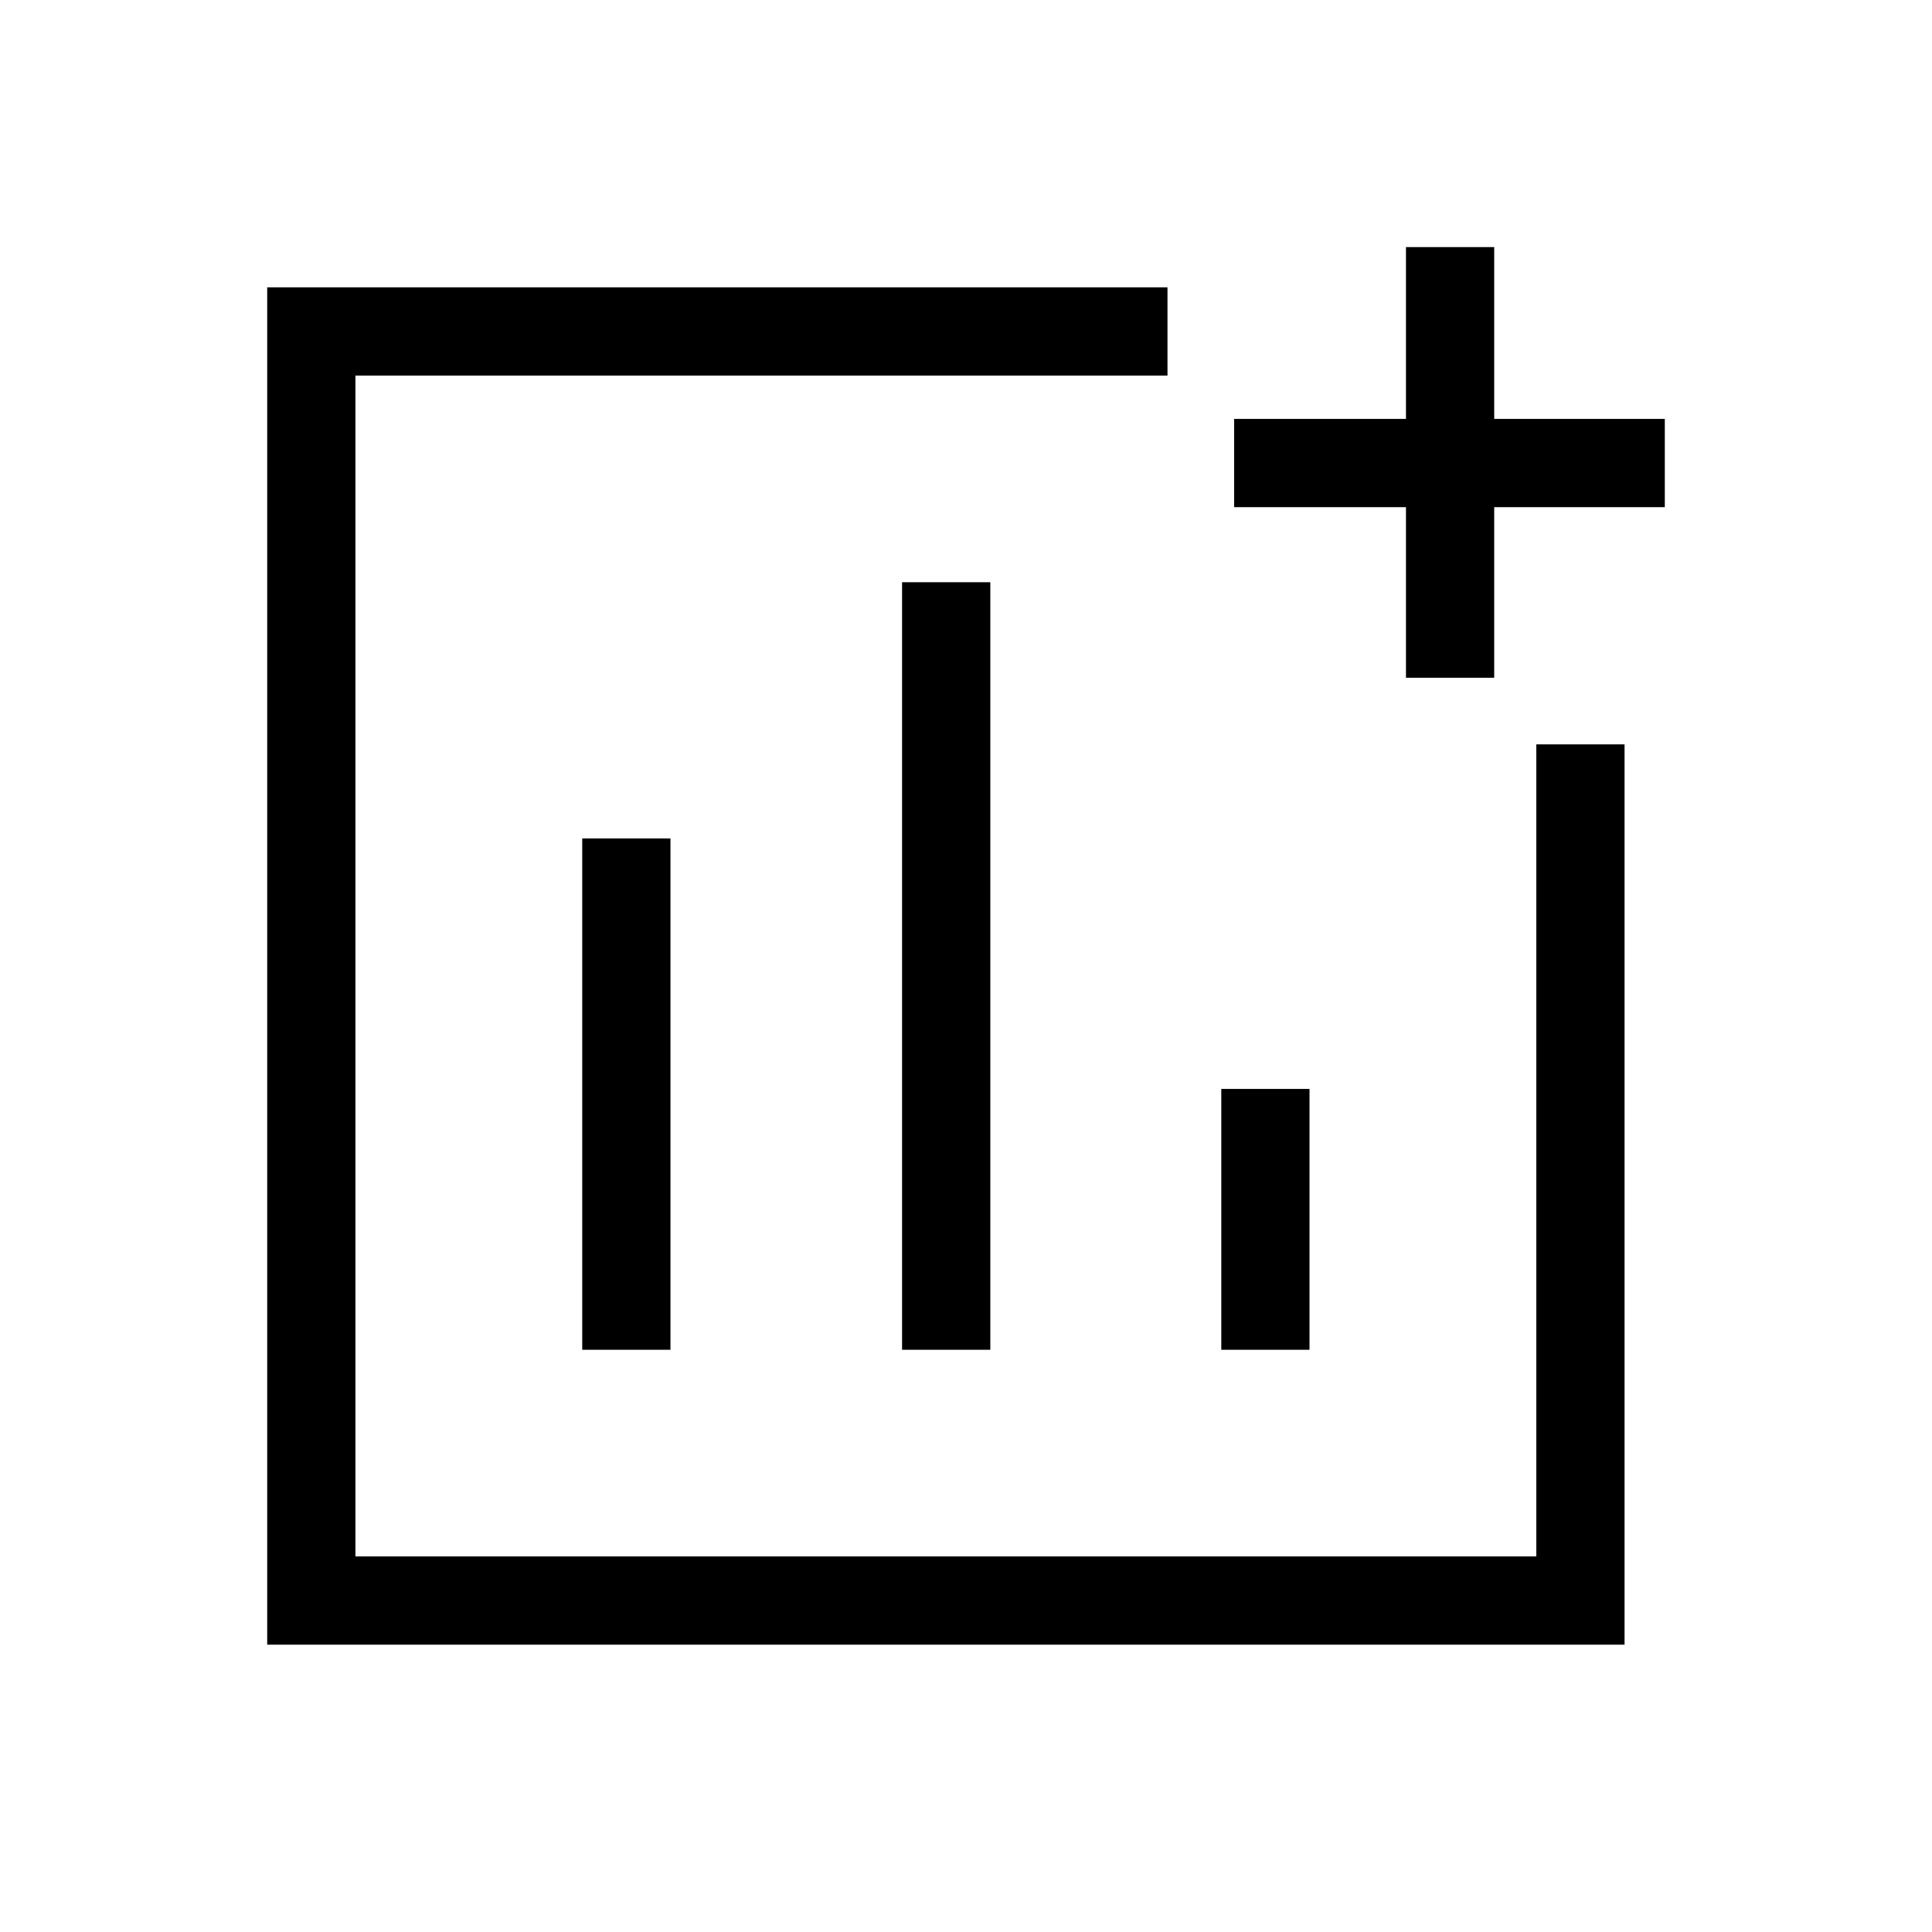 <svg xmlns="http://www.w3.org/2000/svg" height="48" viewBox="0 -960 960 960" width="48"><path d="M289.31-289.31h43.84v-254.07h-43.84v254.07Zm158.92 0h43.85v-381.38h-43.85v381.38Zm158.62 0h43.84v-129.61h-43.84v129.61ZM132.77-142.77v-674.46h447.35v43.85H176.61v586.76h586.77v-403.5h43.85v447.35H132.77Zm565.85-480.46V-708h-85.39v-43.85h85.39v-85.38h43.84v85.38h84.77V-708h-84.77v84.77h-43.84ZM470-480Z"/></svg>